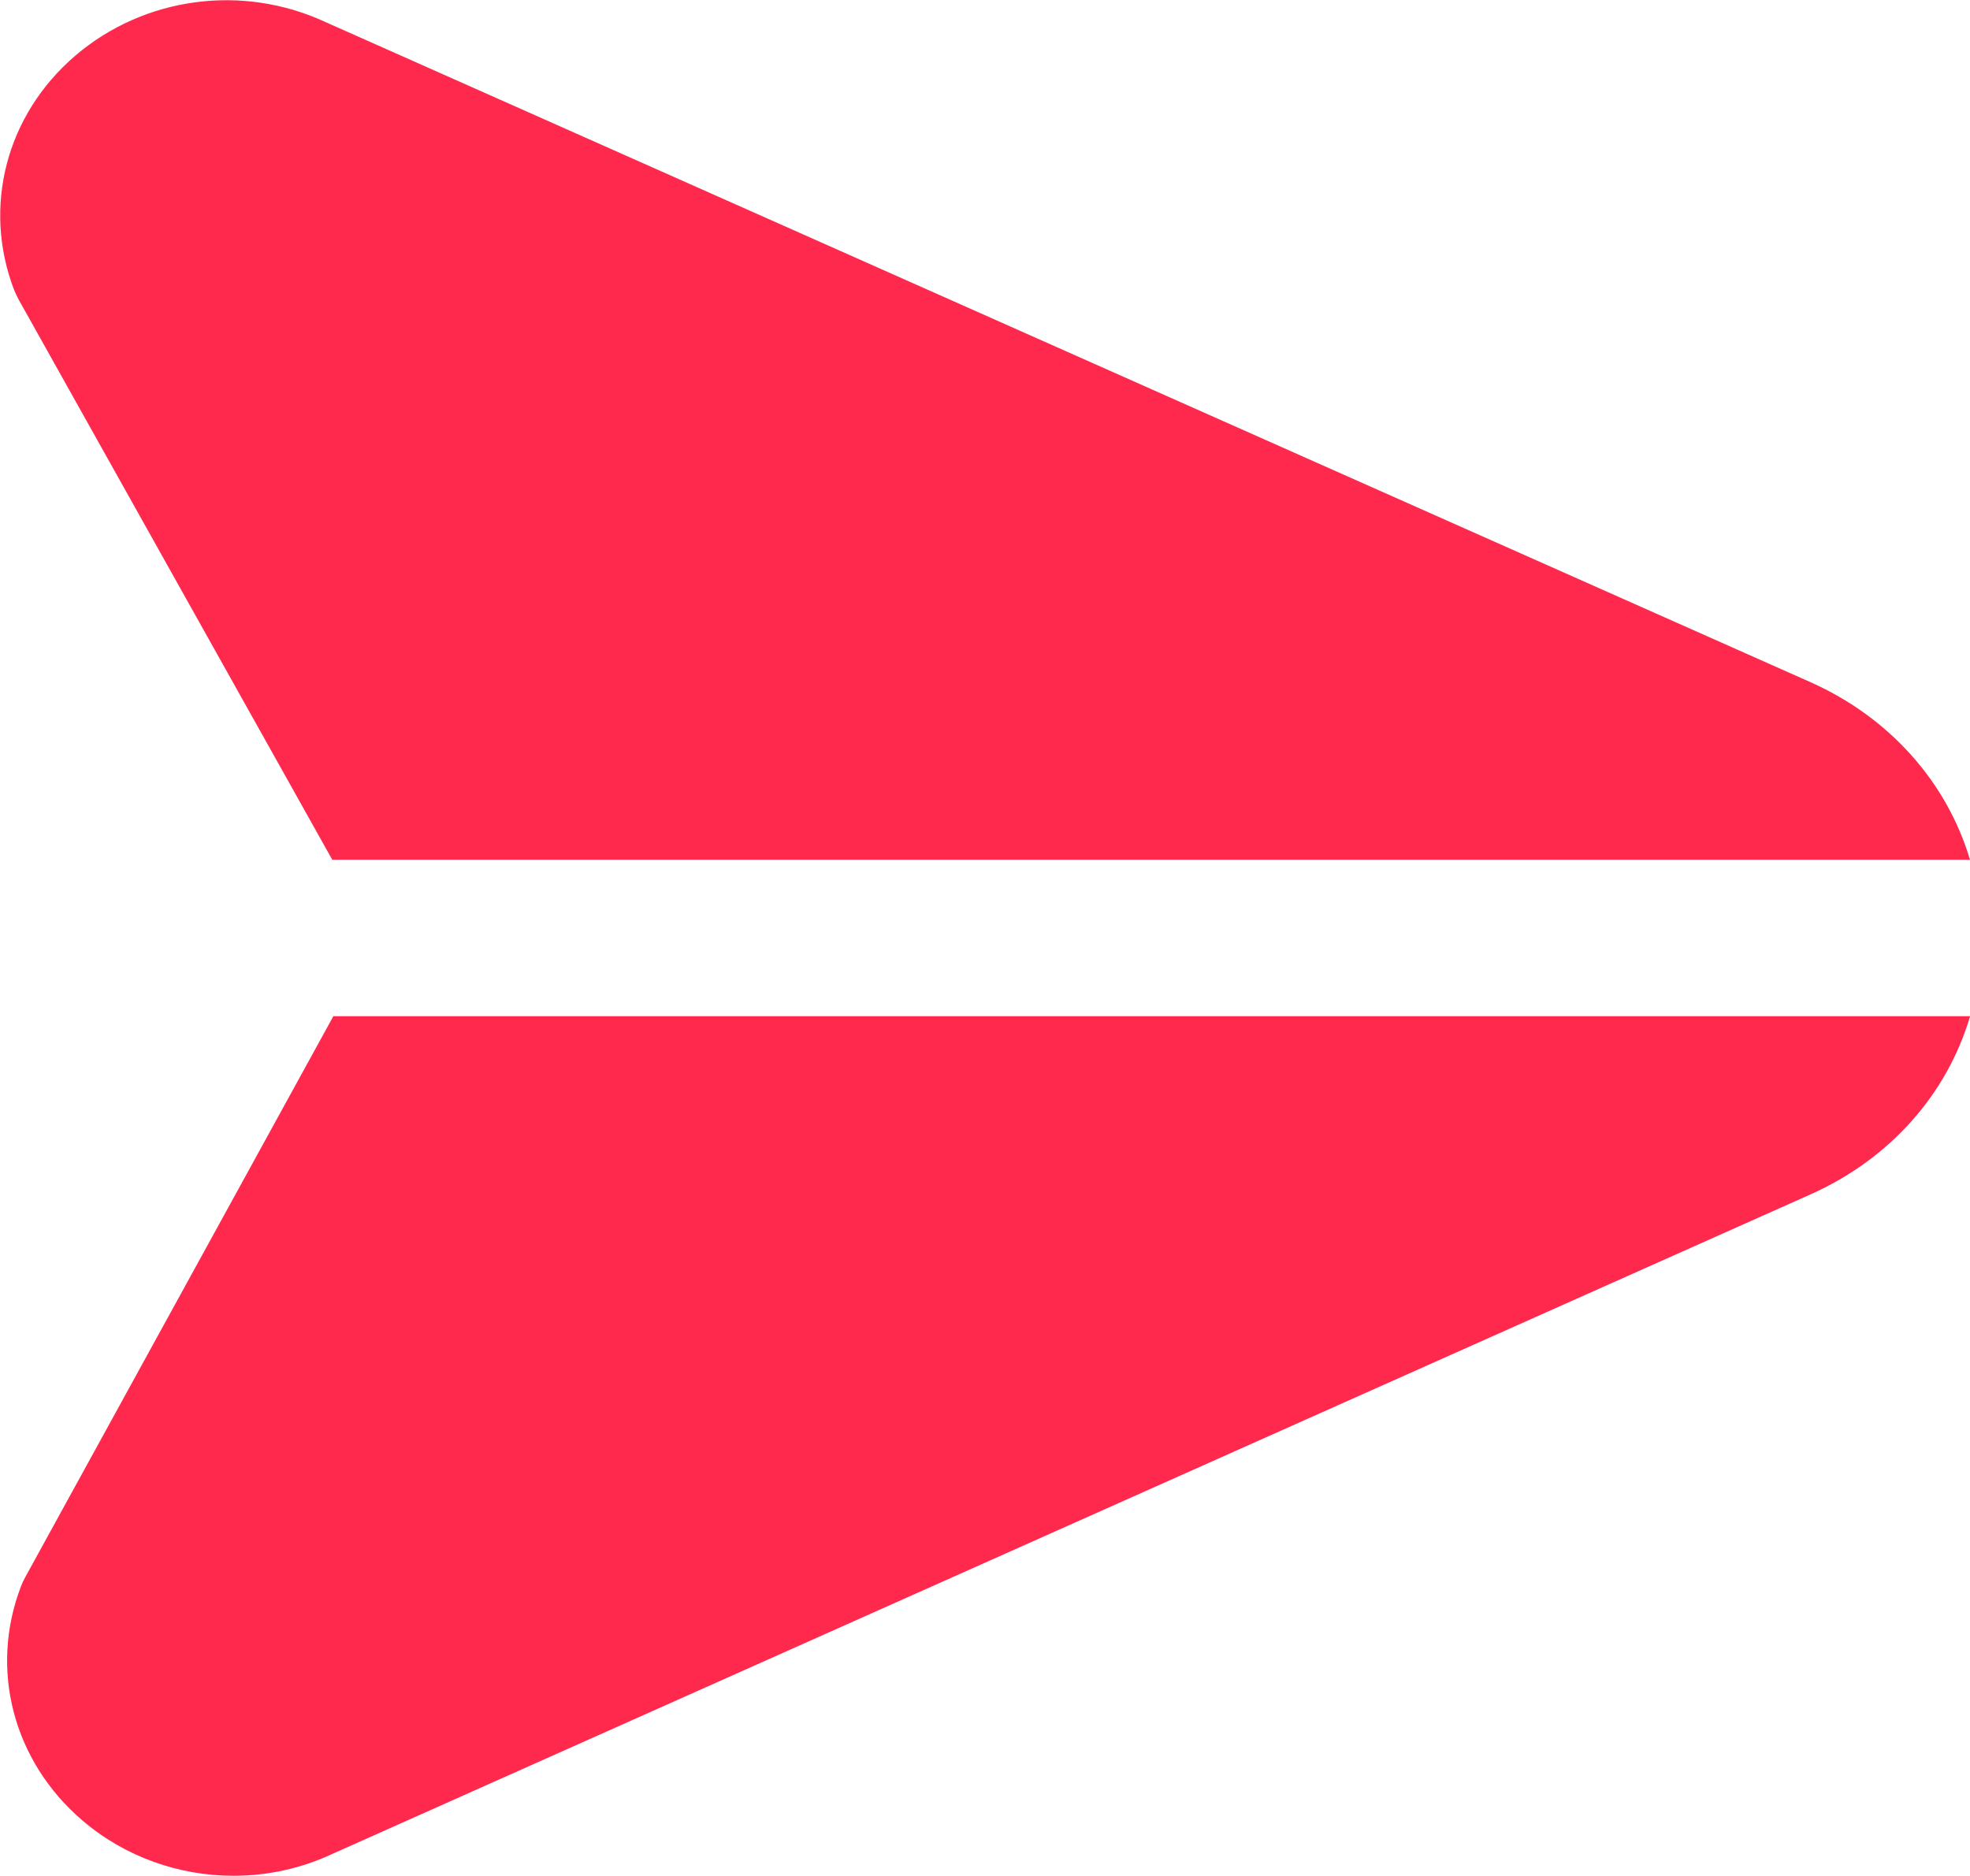 <svg width="21" height="20" viewBox="0 0 21 20" fill="none" xmlns="http://www.w3.org/2000/svg">
<path d="M0.15 3.09C-0.189 2.205 0.066 1.225 0.802 0.594C1.536 -0.034 2.582 -0.176 3.469 0.235L19.298 7.272C20.146 7.65 20.754 8.341 21 9.166H3.542L0.2 3.196C0.182 3.162 0.165 3.126 0.15 3.09ZM3.554 10.833L0.27 16.813C0.252 16.846 0.236 16.879 0.223 16.914C-0.116 17.8 0.142 18.778 0.878 19.408C1.334 19.798 1.91 19.998 2.489 19.998C2.847 19.998 3.206 19.922 3.54 19.766L19.299 12.734C20.151 12.354 20.757 11.661 21.001 10.834H3.554V10.833Z" fill="#FF284D"/>
</svg>
